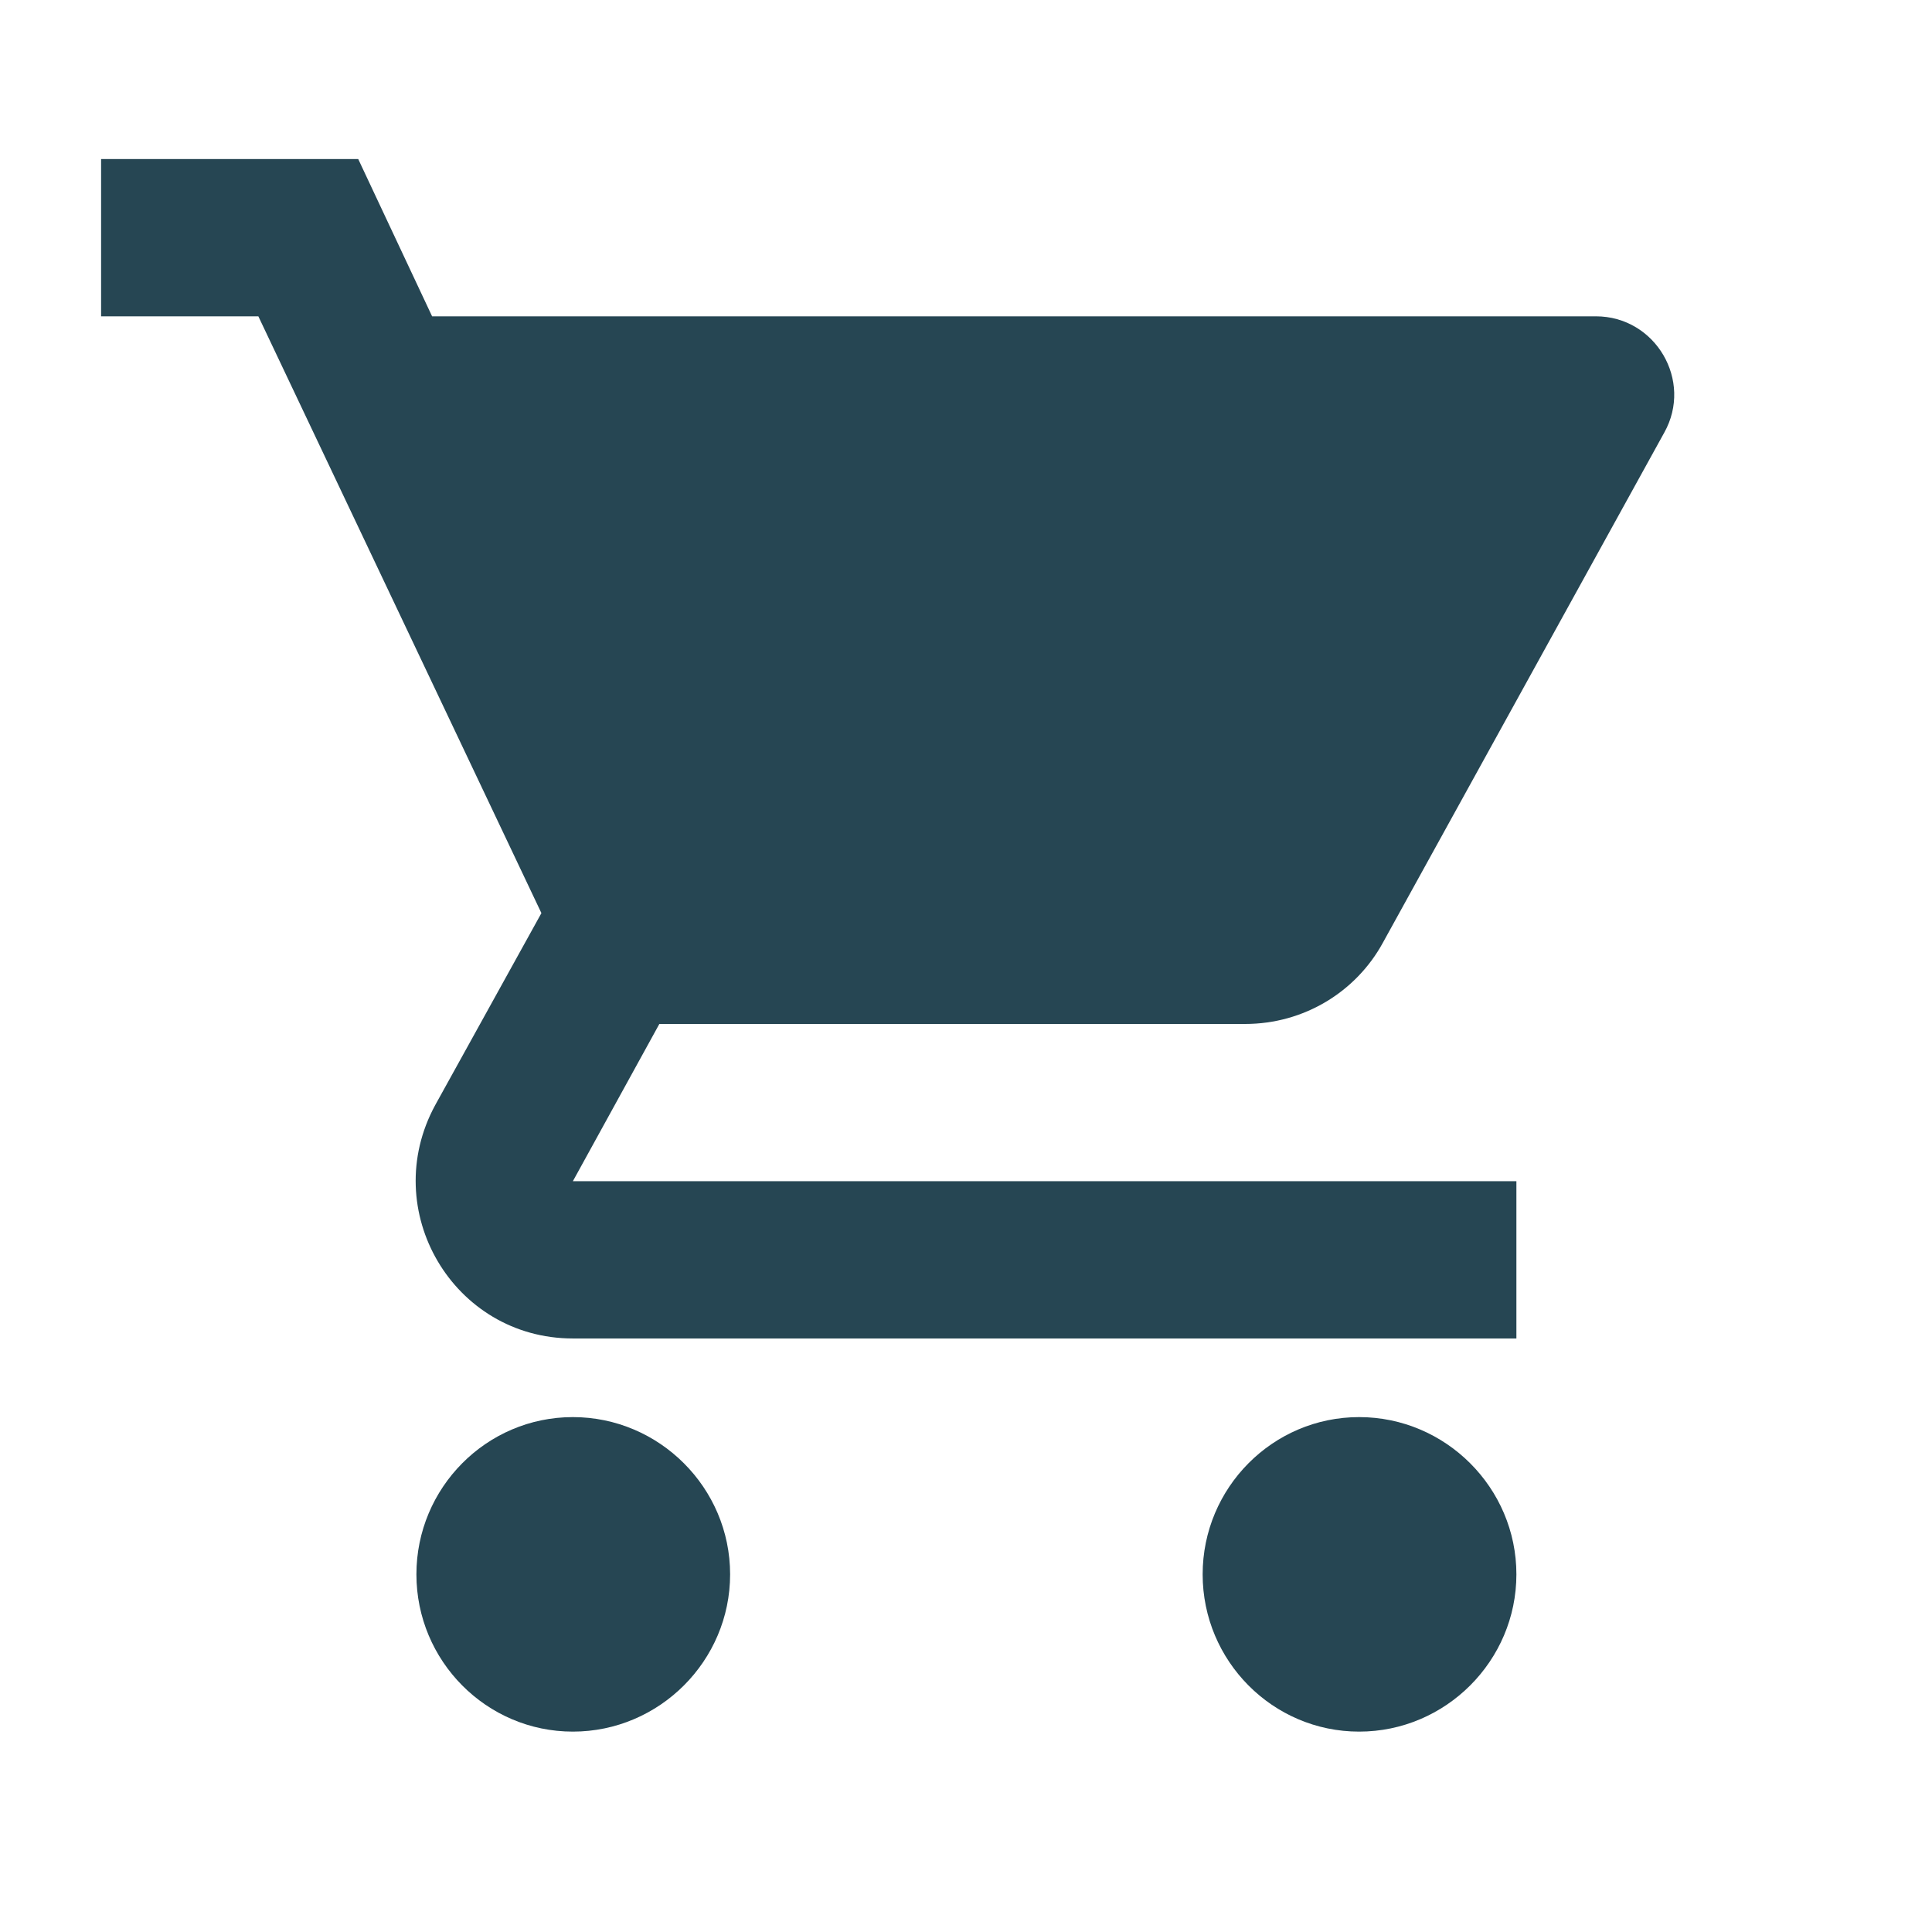 <svg width="43" height="43" viewBox="0 0 43 43" fill="none" xmlns="http://www.w3.org/2000/svg">
<path fill-rule="evenodd" clip-rule="evenodd" d="M2.25 7.04H5.75L12.05 20.323L9.688 24.593C8.41 26.938 10.09 29.79 12.75 29.79H33.75V26.29H12.75L14.675 22.79H27.712C29.025 22.79 30.18 22.073 30.775 20.988L37.04 9.63C37.688 8.475 36.847 7.04 35.517 7.04H9.617L7.973 3.54H2.25V7.04ZM12.75 31.54C10.825 31.54 9.268 33.115 9.268 35.04C9.268 36.965 10.825 38.54 12.75 38.54C14.675 38.54 16.25 36.965 16.25 35.04C16.25 33.115 14.675 31.54 12.75 31.54ZM26.767 35.04C26.767 33.115 28.325 31.54 30.25 31.54C32.175 31.54 33.75 33.115 33.75 35.04C33.75 36.965 32.175 38.54 30.25 38.54C28.325 38.54 26.767 36.965 26.767 35.04Z" fill="#264653"/>
</svg>
